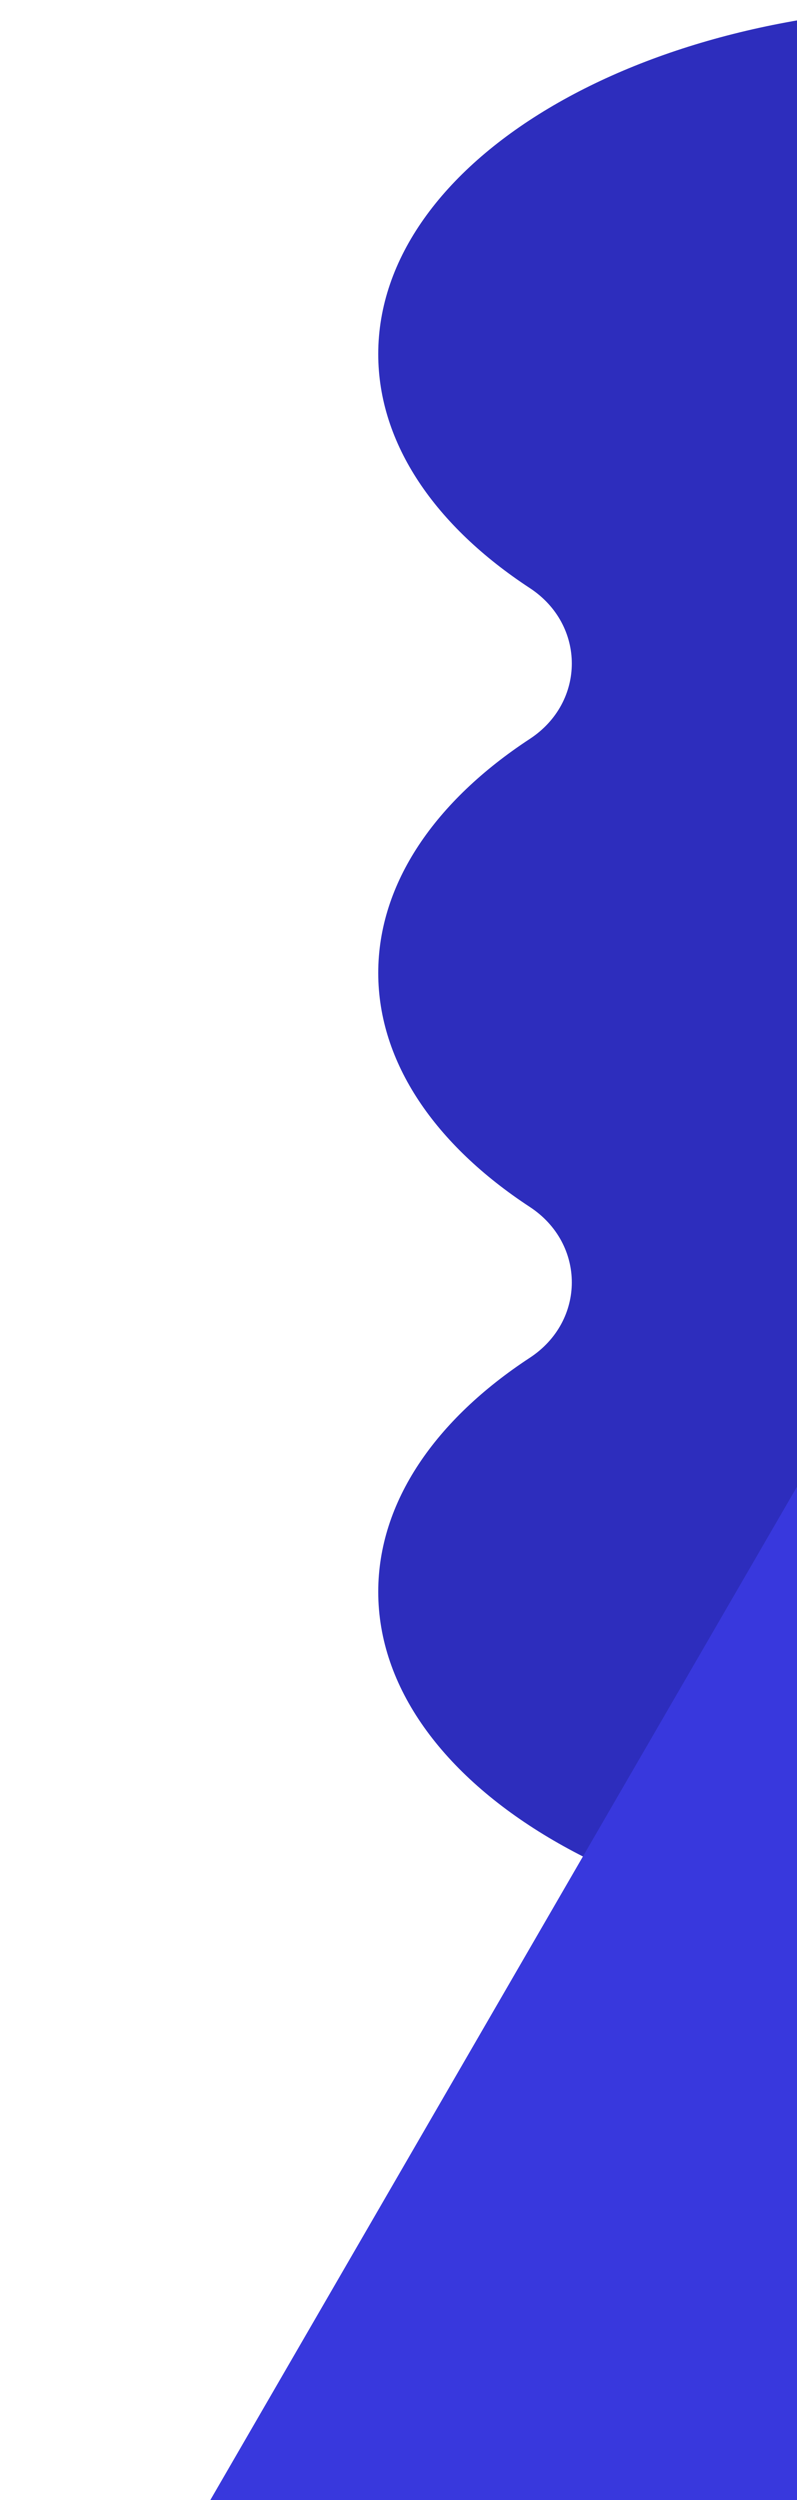 <svg width="59" height="185" viewBox="0 0 59 185" fill="none" xmlns="http://www.w3.org/2000/svg">
<path d="M114 117.789C114 111.12 109.75 105.043 102.784 100.475C98.632 97.753 98.632 92.03 102.784 89.308C109.75 84.74 114 78.666 114 71.997C114 65.327 109.75 59.25 102.784 54.682C98.632 51.96 98.632 46.237 102.784 43.515C109.75 38.947 114 32.87 114 26.201C114 12.006 94.749 0.497 71 0.497C47.251 0.497 28 12.006 28 26.201C28 32.87 32.25 38.947 39.216 43.515C43.368 46.237 43.368 51.96 39.216 54.682C32.25 59.25 28 65.327 28 71.997C28 78.666 32.25 84.743 39.216 89.311C43.368 92.033 43.368 97.756 39.216 100.478C32.25 105.046 28 111.123 28 117.792C28 131.99 47.251 143.497 71 143.497C94.749 143.497 114 131.987 114 117.789Z" fill="#2D2DBD"/>
<g style="mix-blend-mode:multiply">
<path d="M78.989 103.091C75.441 96.965 66.559 96.965 63.011 103.091L1.246 209.734C-2.298 215.853 2.139 223.497 9.235 223.497H132.765C139.861 223.497 144.298 215.853 140.754 209.734L78.989 103.091Z" fill="#3838DD"/>
</g>
</svg>

